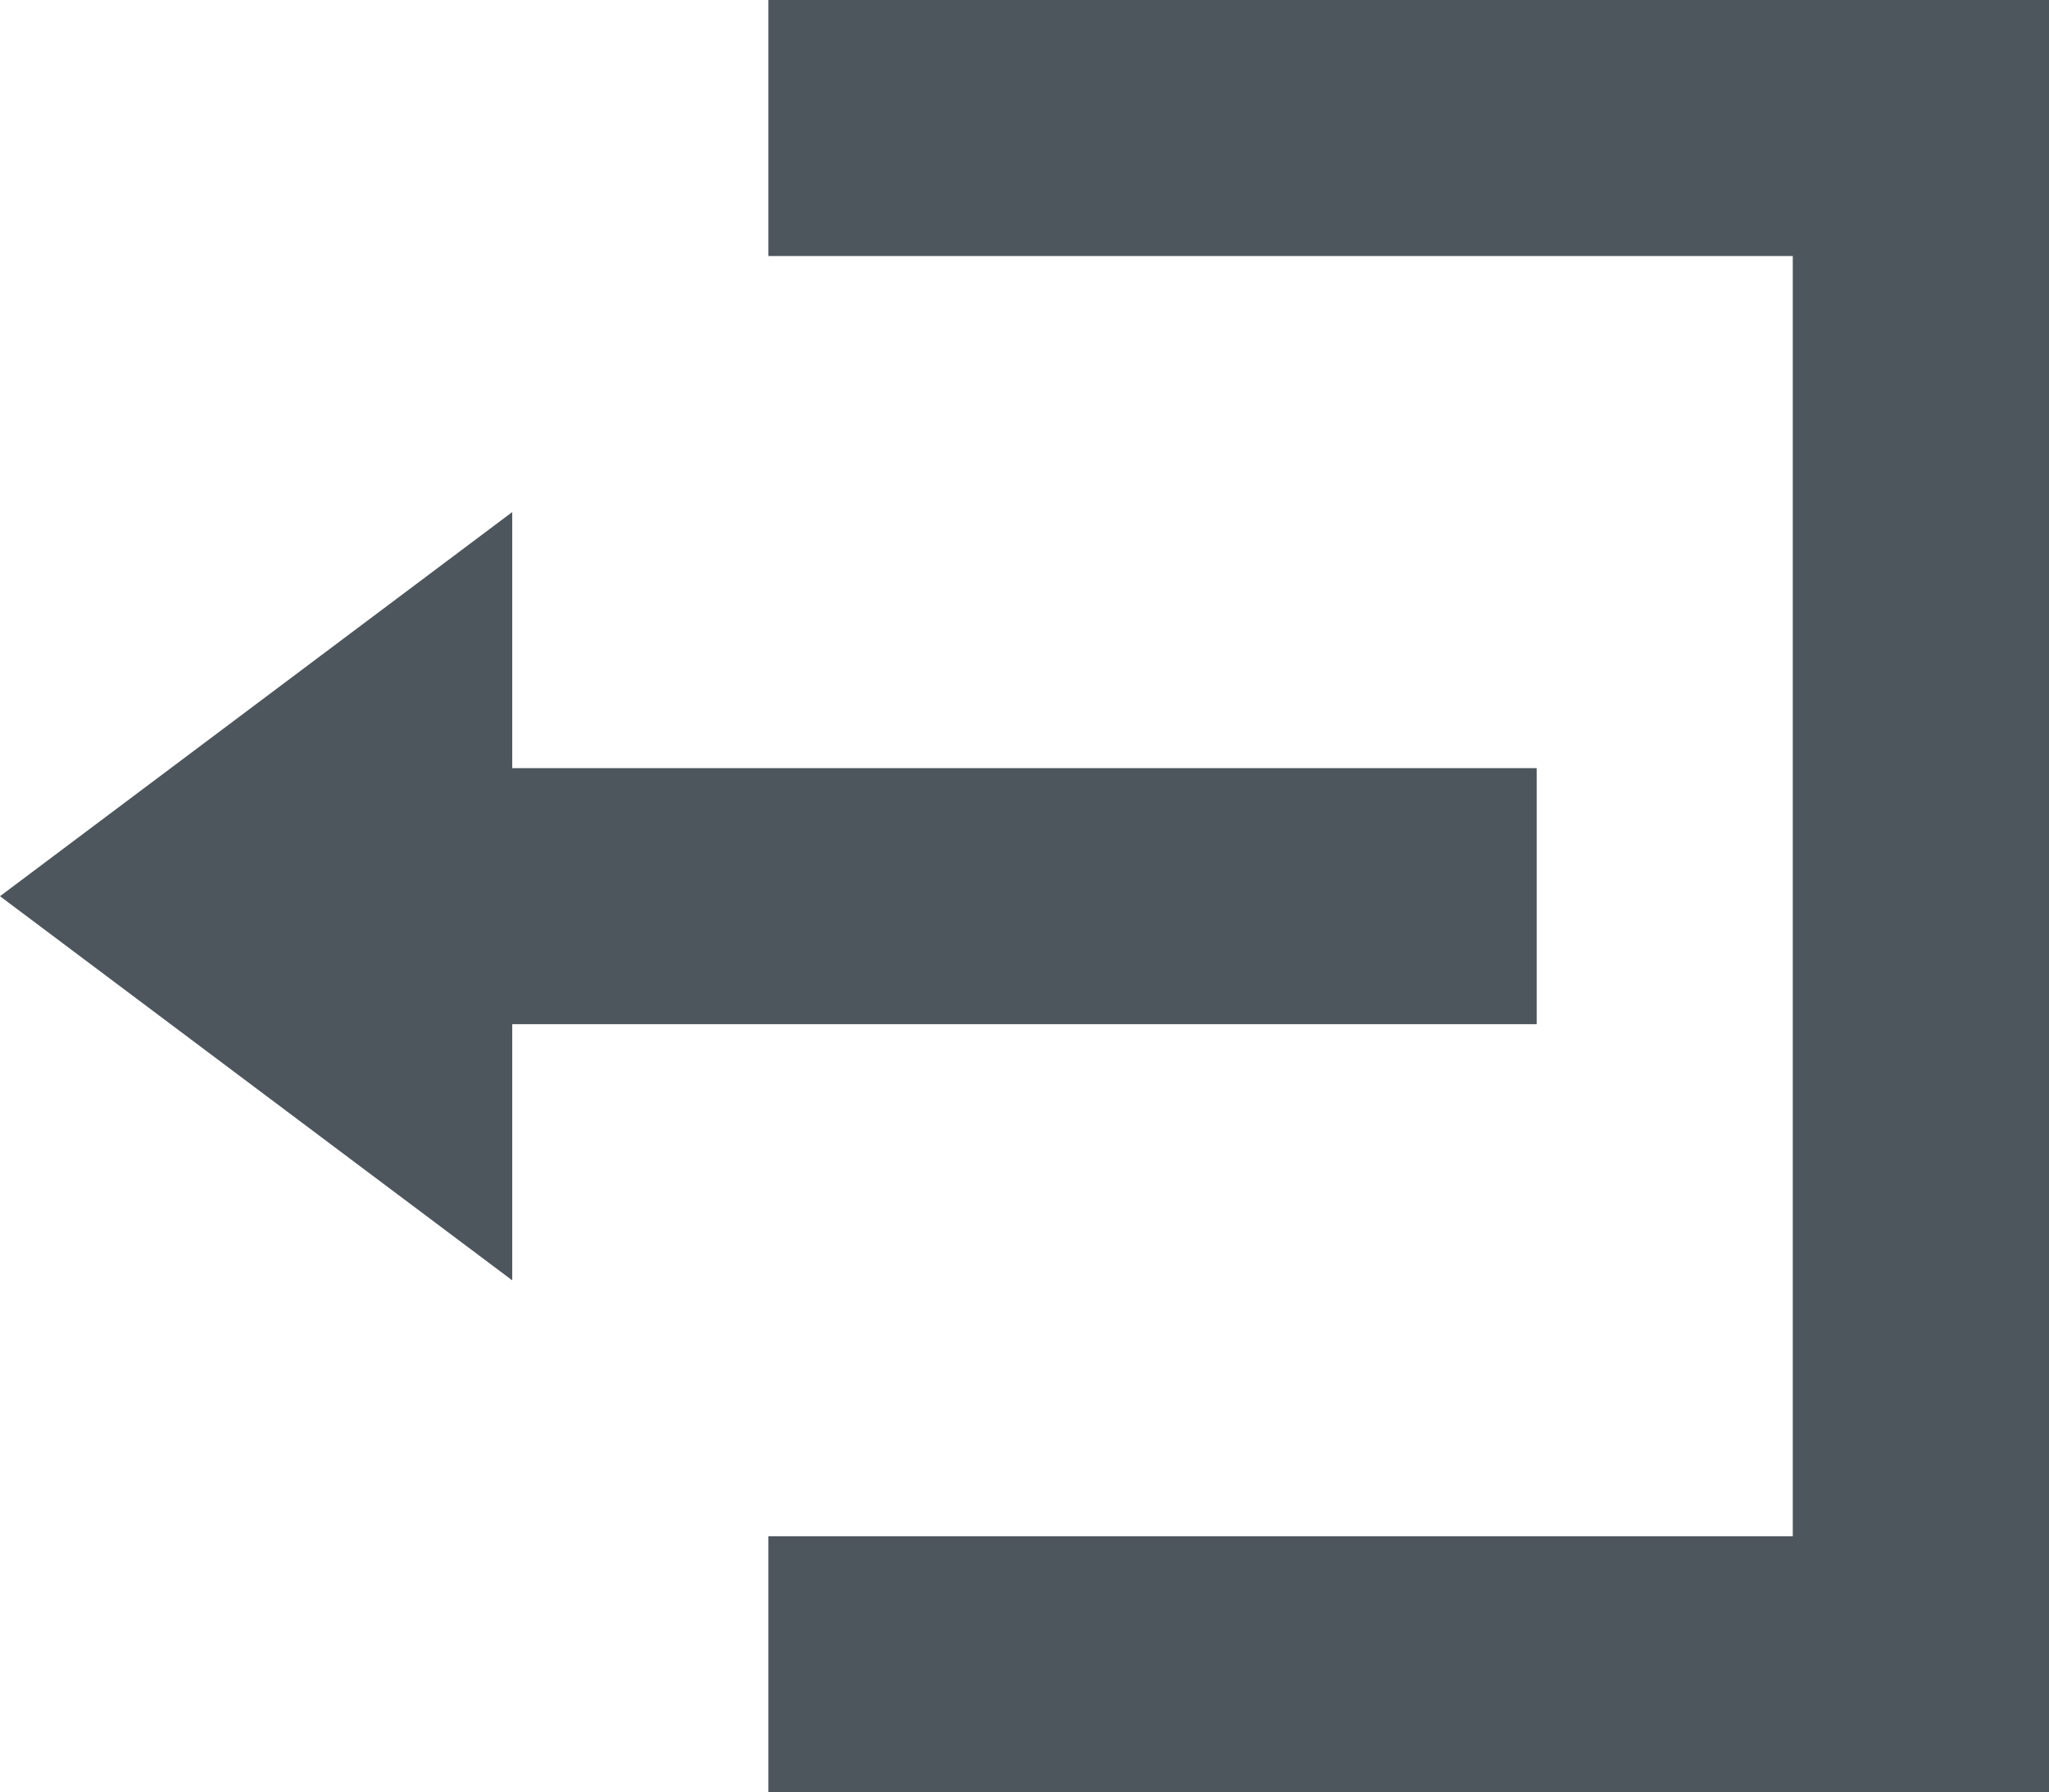 <svg xmlns="http://www.w3.org/2000/svg" width="18.697" height="16.359" viewBox="0 0 18.697 16.359">
  <path id="Icon_open-account-logout" data-name="Icon open-account-logout" d="M7.011,0V2.337h9.348V14.022H7.011v2.337H18.7V0ZM4.674,4.674,0,8.18l4.674,3.506V9.348h9.348V7.011H4.674Z" fill="#4d565c"/>
</svg>
